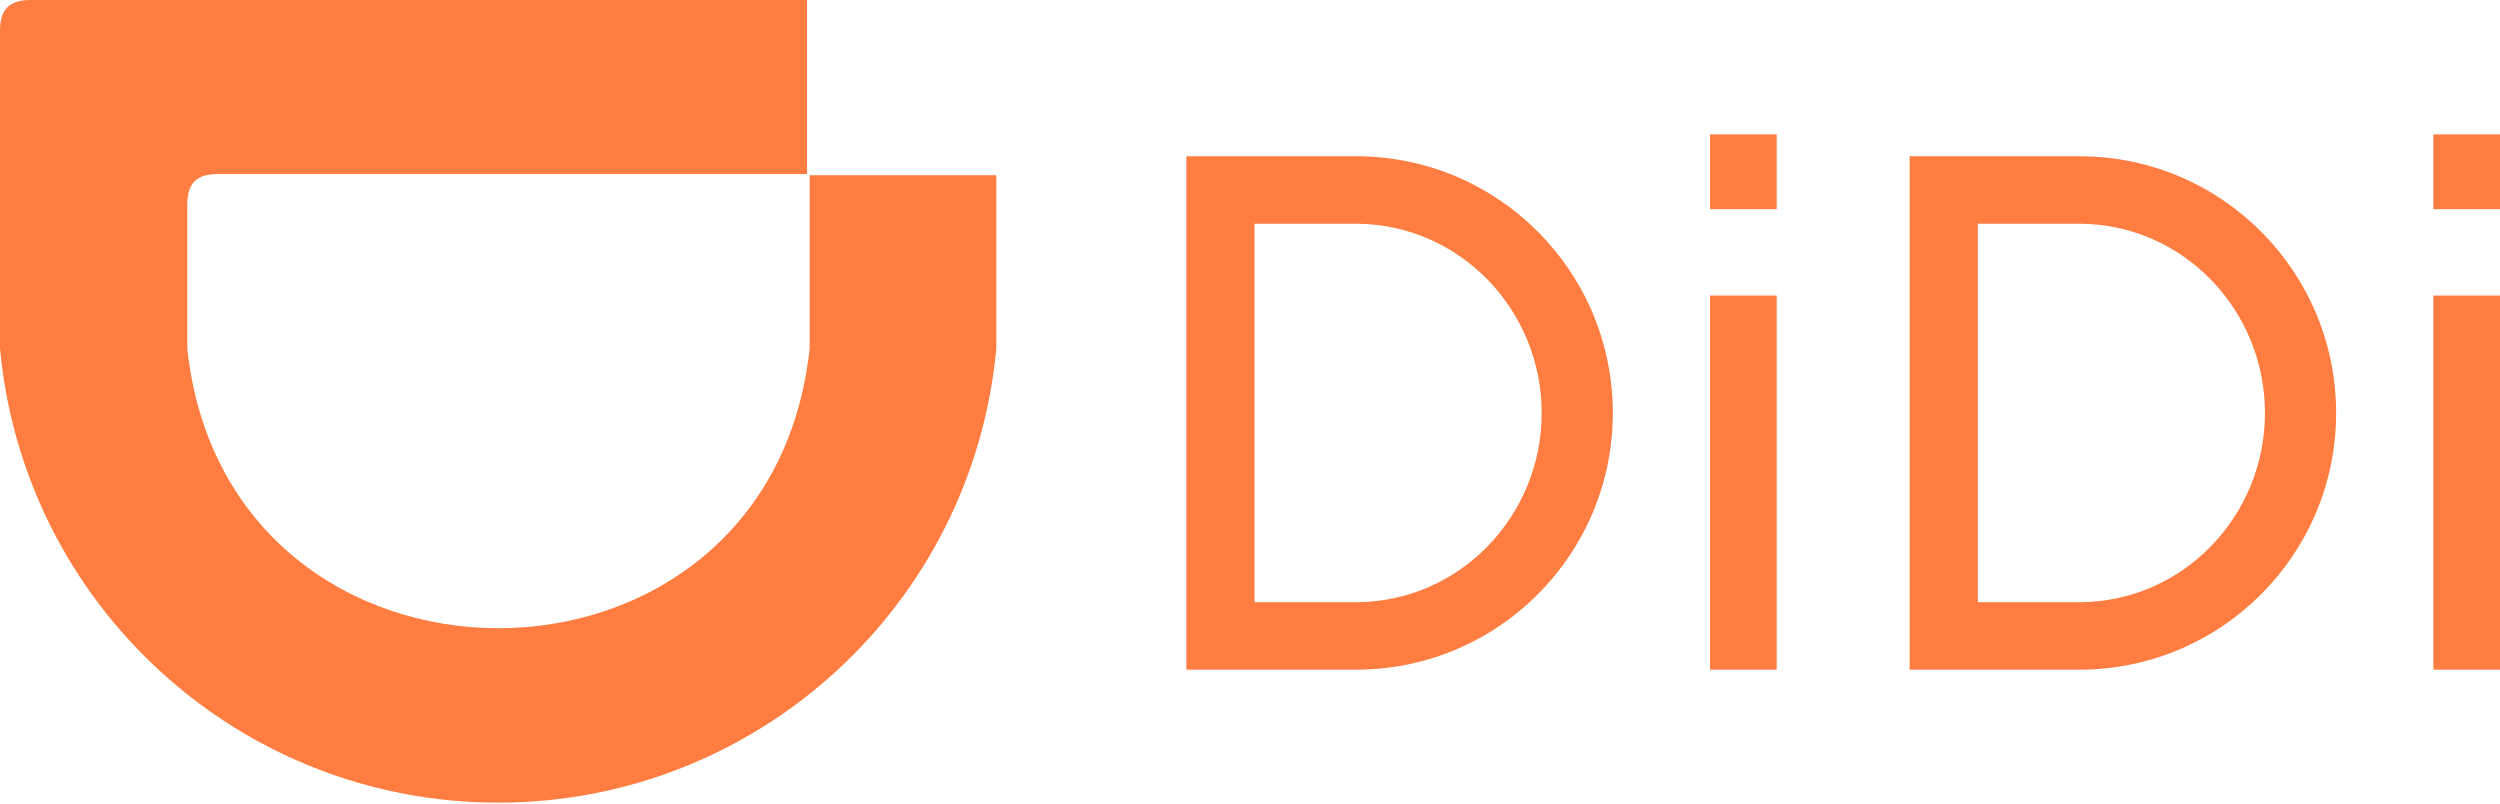 <svg width="280" height="90" viewBox="0 0 280 90" fill="none" xmlns="http://www.w3.org/2000/svg">
<path d="M111.589 39.02V19.623H90.679V39.017C86.233 80.807 25.418 80.807 20.975 39.017V22.974C20.975 20.511 21.996 19.487 24.462 19.487H90.391V0H3.487C1.021 0 0 1.021 0 3.487V39.02C2.661 67.847 26.844 89.898 55.794 89.898C84.745 89.898 108.925 67.847 111.589 39.02Z" fill="#FF7D41"/>
<path d="M232.991 17.501H213.88V75.003H232.991C248.832 74.948 261.647 62.095 261.647 46.254C261.647 30.412 248.832 17.556 232.991 17.501ZM232.884 67.449H221.515V25.058H232.884C244.532 25.097 253.674 34.729 253.674 46.254C253.674 57.778 244.532 67.41 232.884 67.449Z" fill="#FF7D41"/>
<path d="M280 33.099H272.536V75.003H280V33.099Z" fill="#FF7D41"/>
<path d="M280 15.05H272.536V23.428H280V15.05Z" fill="#FF7D41"/>
<path d="M198.988 15.05H191.524V23.428H198.988V15.05Z" fill="#FF7D41"/>
<path d="M198.988 33.099H191.524V75.003H198.988V33.099Z" fill="#FF7D41"/>
<path d="M151.983 17.501H132.872V75.003H151.983C167.825 74.948 180.636 62.095 180.636 46.254C180.636 30.412 167.825 17.556 151.983 17.501ZM151.876 67.449H140.508V25.058H151.876C163.521 25.097 172.667 34.729 172.667 46.254C172.667 57.778 163.521 67.41 151.876 67.449Z" fill="#FF7D41"/>
</svg>
